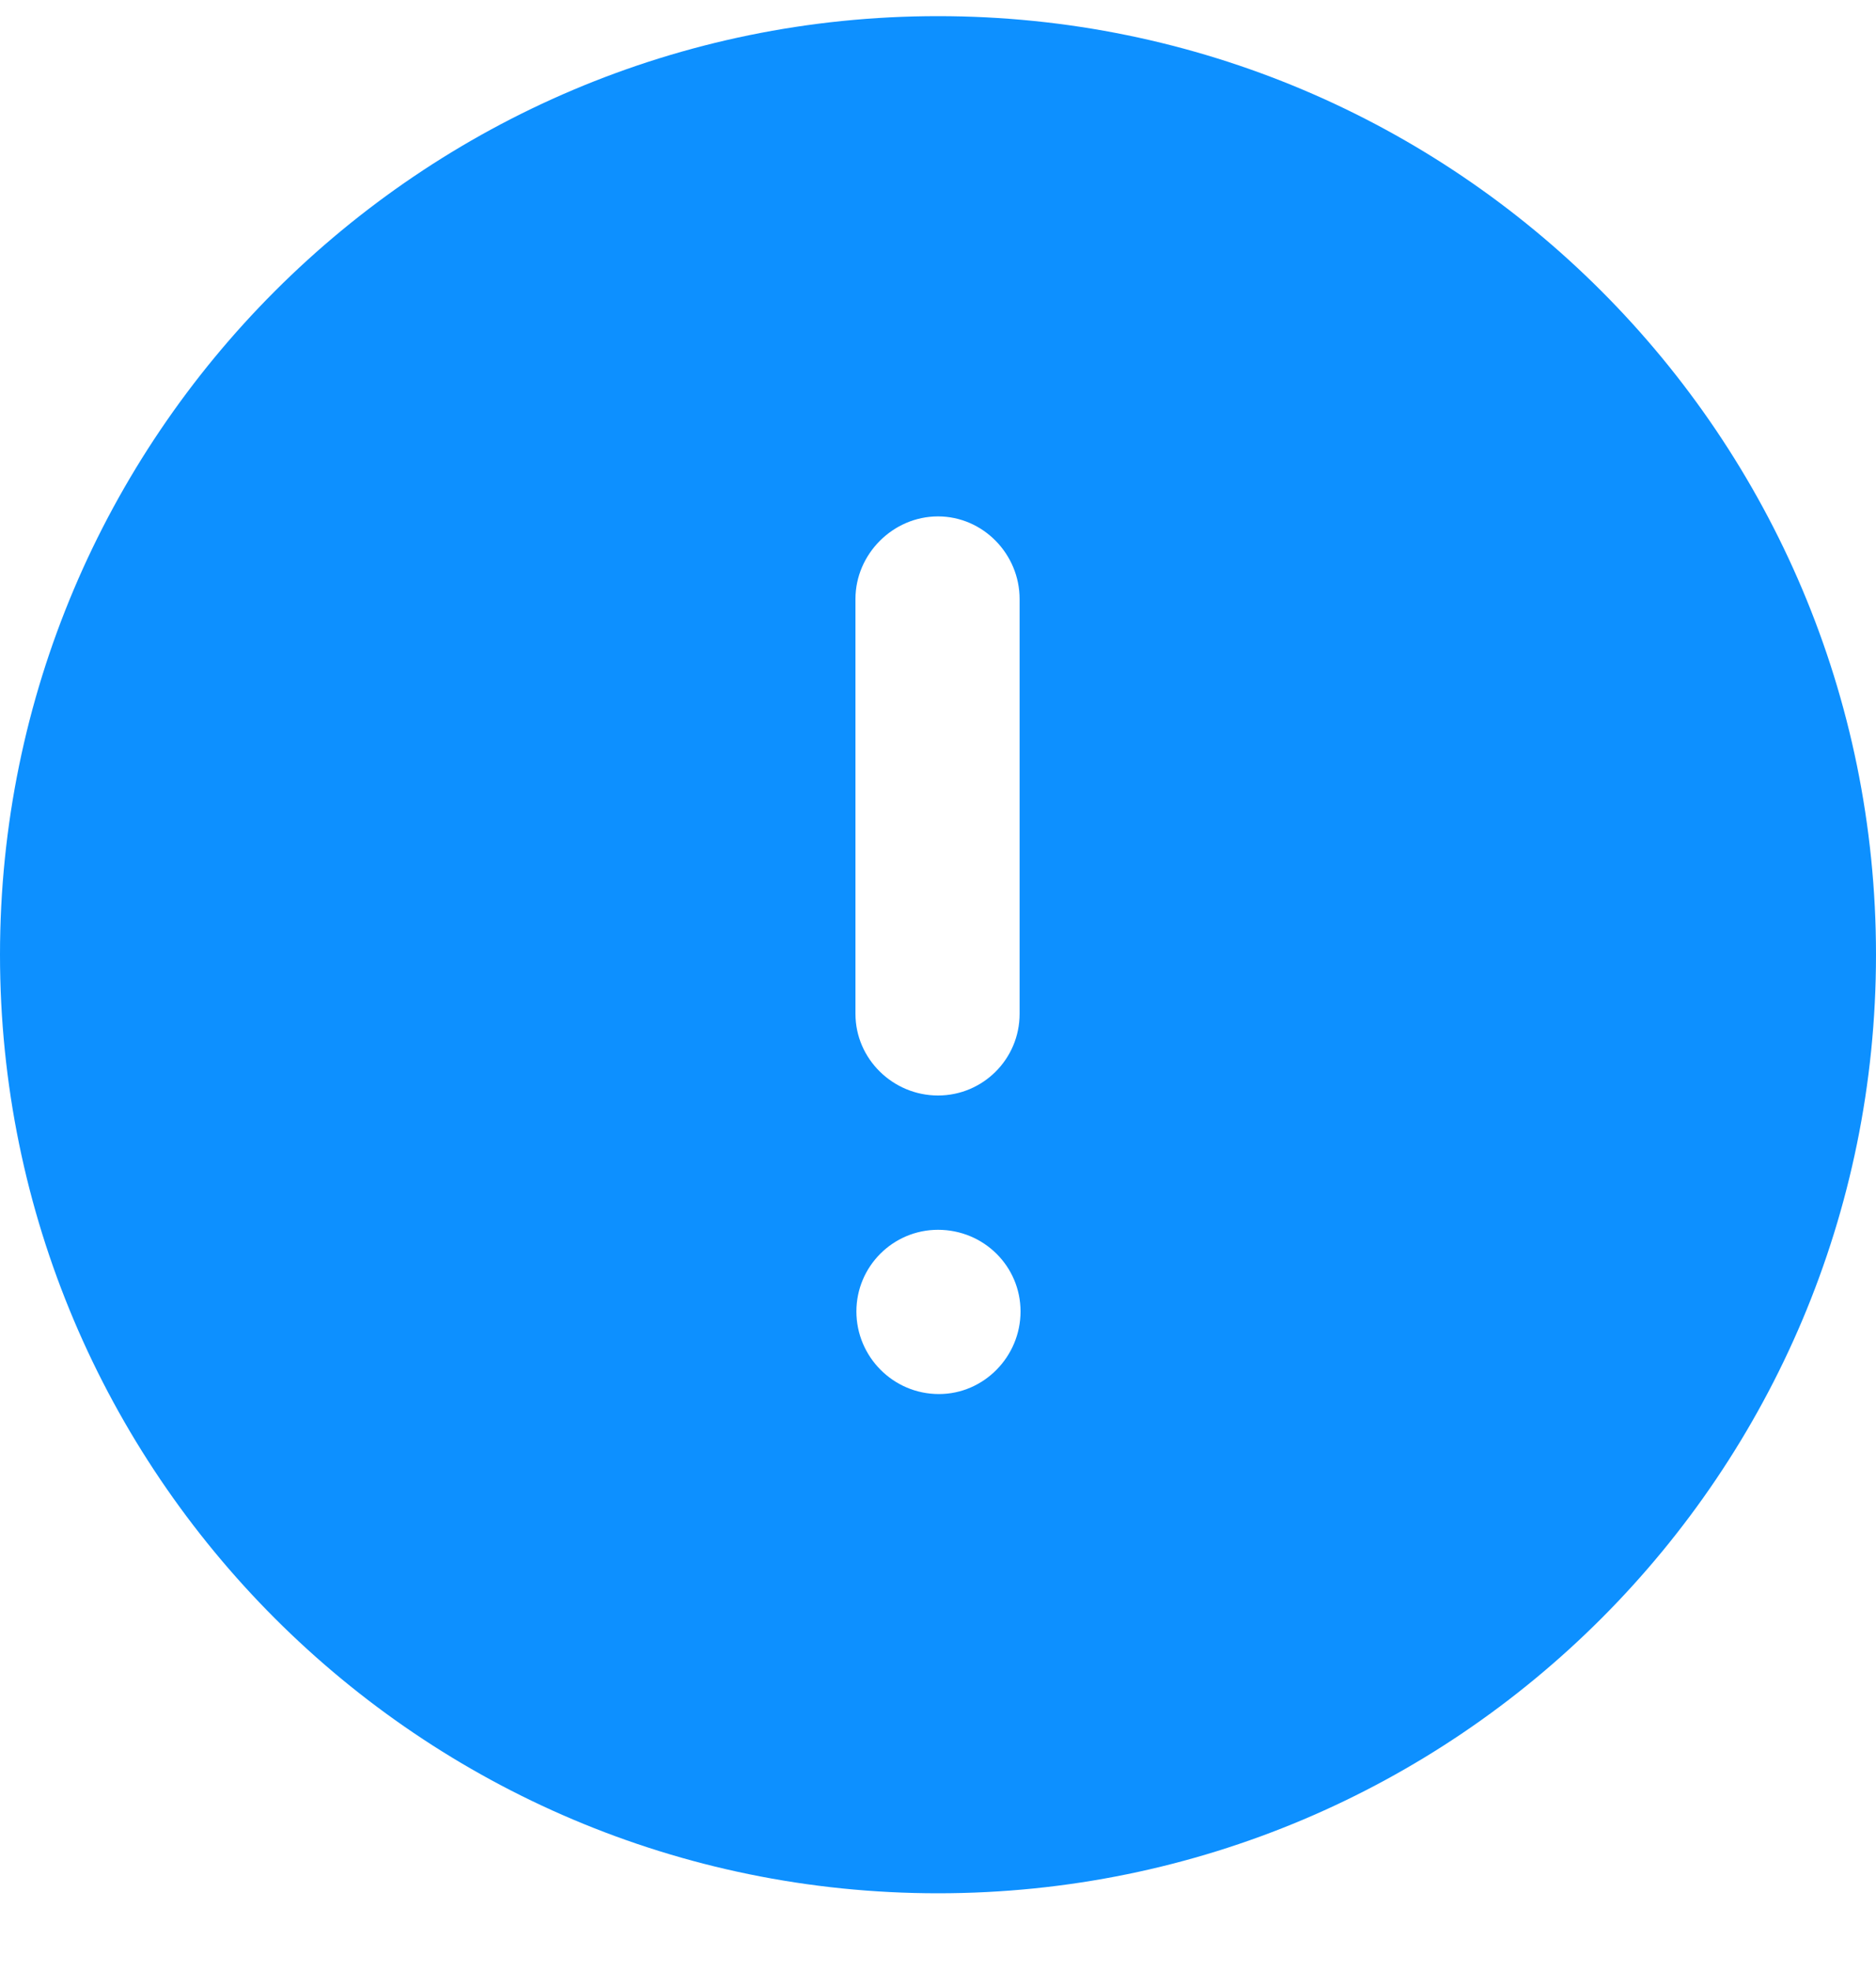 <svg width="20" height="21" viewBox="0 0 20 21" fill="none" xmlns="http://www.w3.org/2000/svg">
<path d="M10 0.172C15.53 0.172 20 4.653 20 10.172C20 15.693 15.53 20.172 10 20.172C4.48 20.172 0 15.693 0 10.172C0 4.653 4.48 0.172 10 0.172ZM10 13.103C9.52 13.103 9.13 13.493 9.13 13.973C9.13 14.453 9.52 14.853 10.01 14.853C10.49 14.853 10.88 14.453 10.88 13.973C10.88 13.493 10.49 13.103 10 13.103ZM10 5.502C9.52 5.502 9.12 5.903 9.12 6.382V10.802C9.12 11.283 9.52 11.672 10 11.672C10.48 11.672 10.87 11.283 10.87 10.802V6.382C10.87 5.903 10.48 5.502 10 5.502Z" fill="#0D90FF"/>
</svg>
